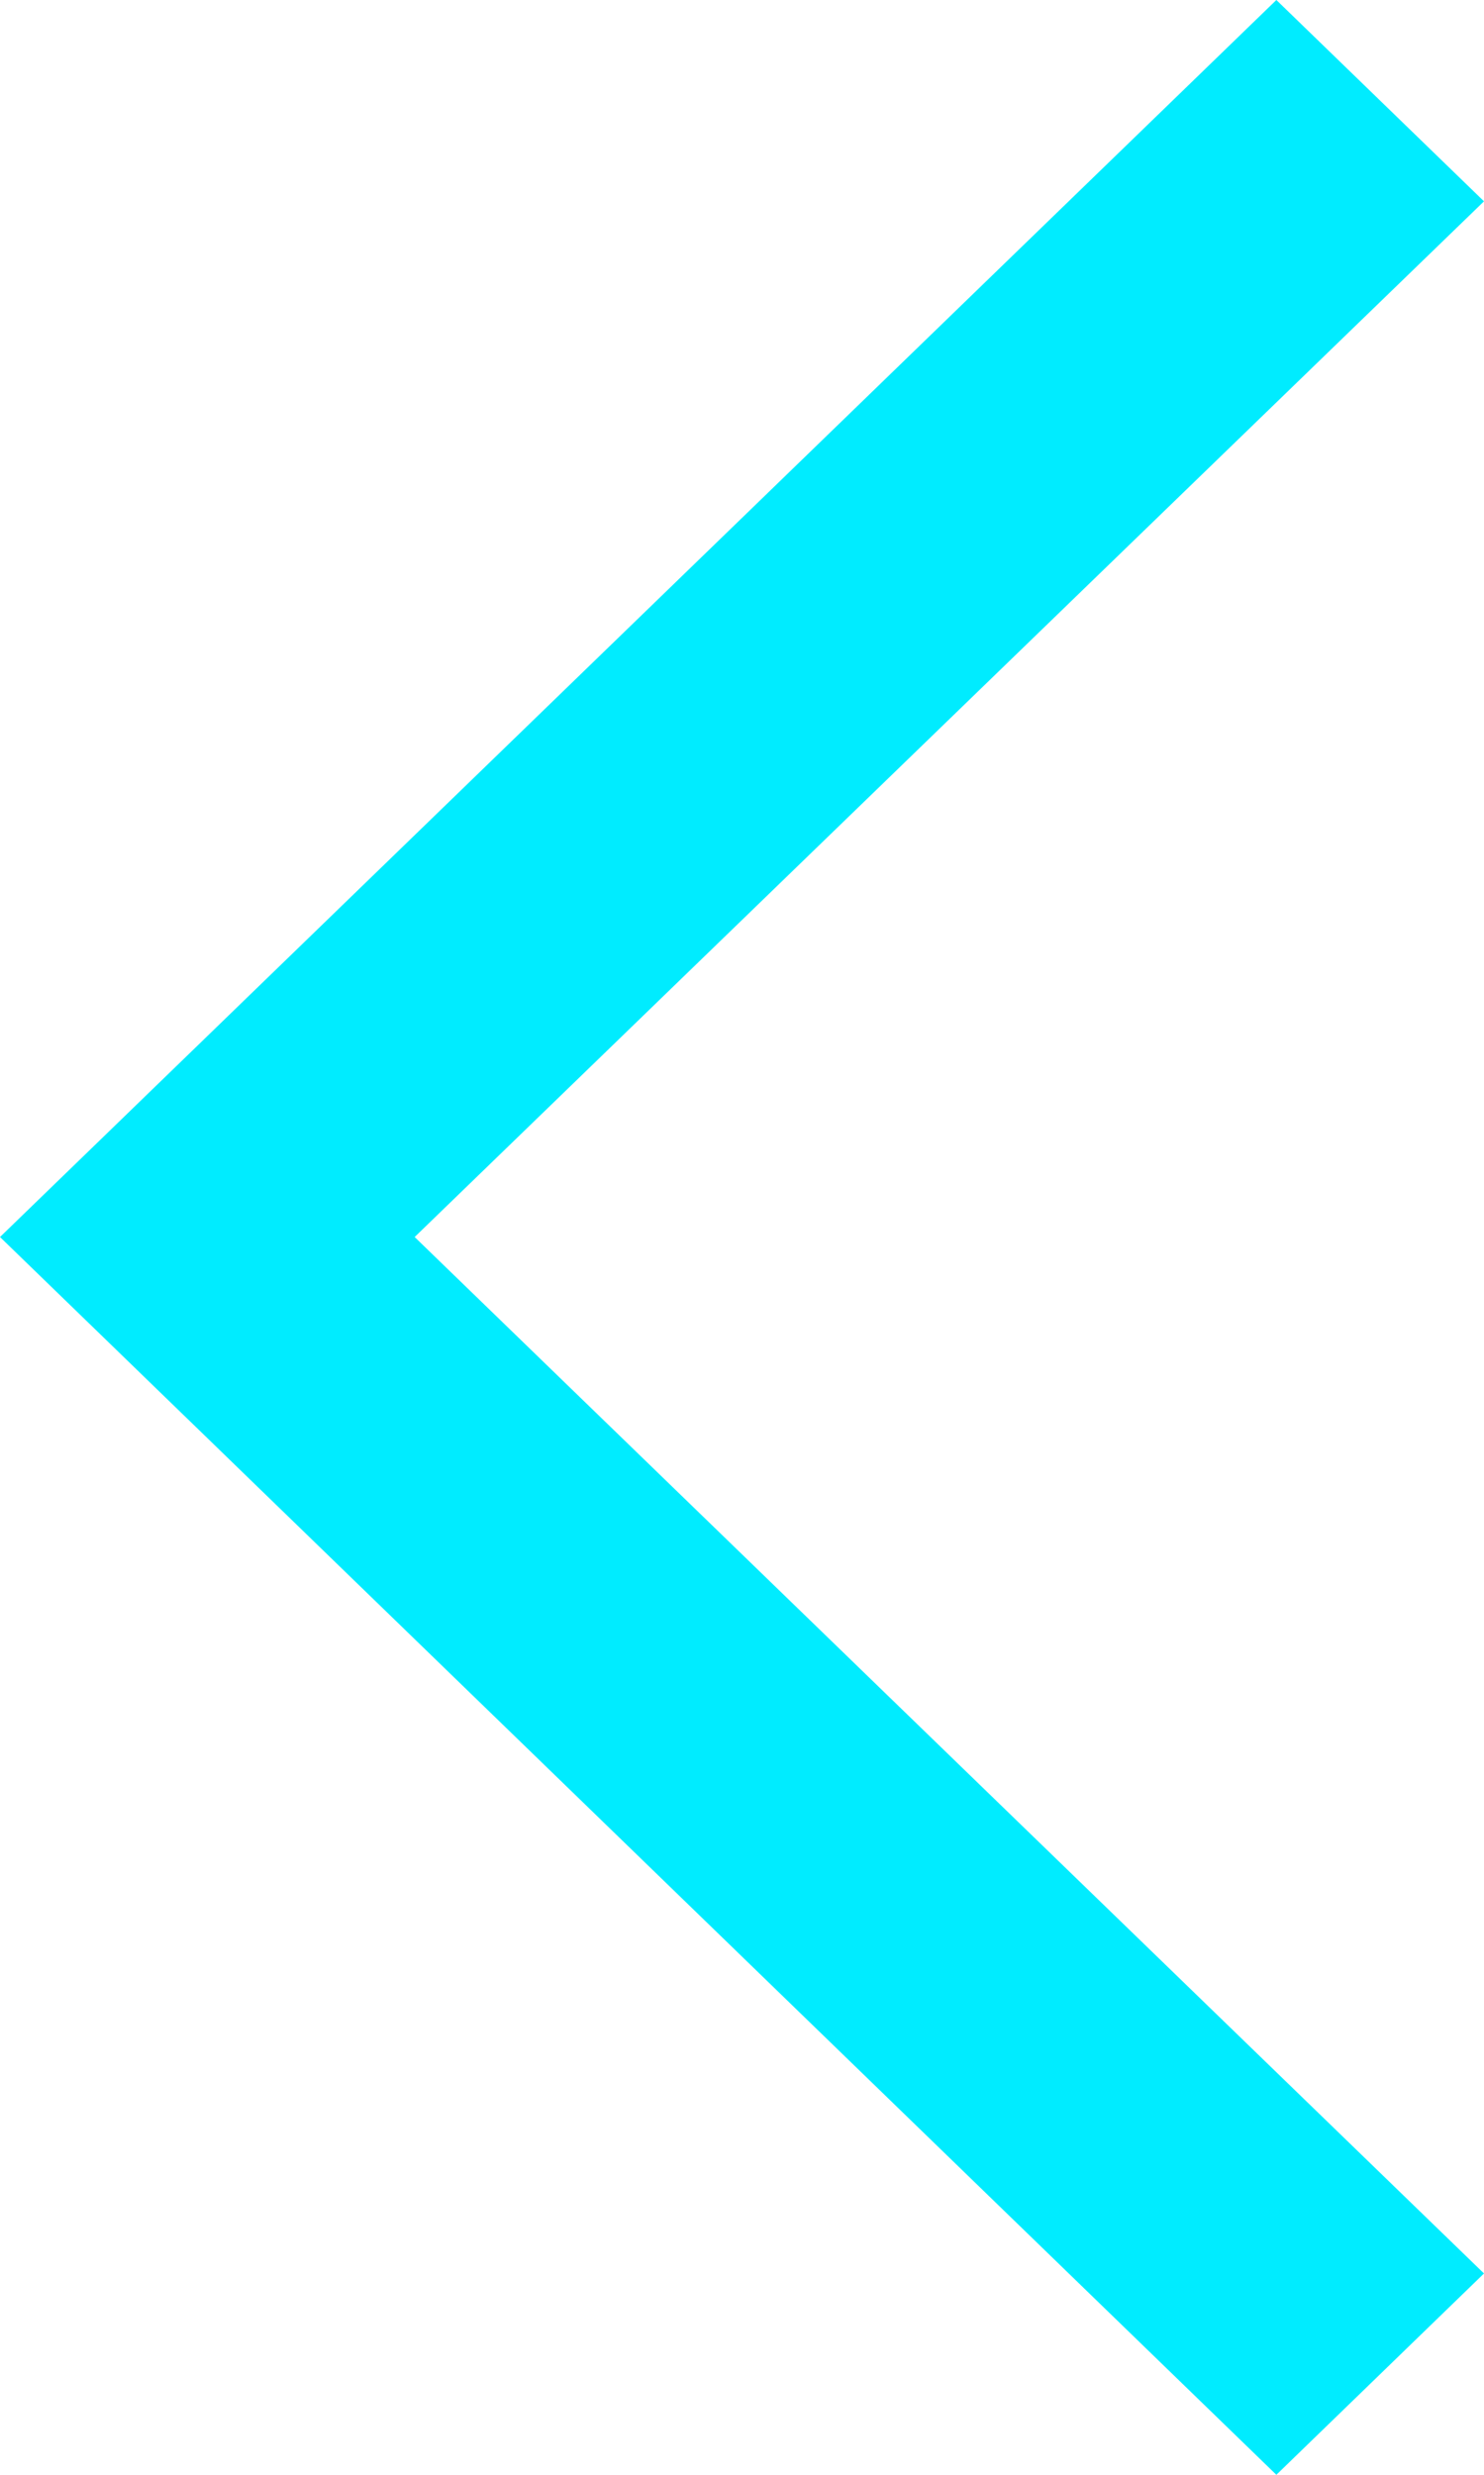 <?xml version="1.0" encoding="UTF-8"?>
<svg width="12px" height="20px" viewBox="0 0 12 20" version="1.1" xmlns="http://www.w3.org/2000/svg" xmlns:xlink="http://www.w3.org/1999/xlink">
    <title>路径</title>
    <g id="Page-1" stroke="none" stroke-width="1" fill="none" fill-rule="evenodd">
        <polygon id="路径" fill="#00ECFF" fill-rule="nonzero" points="7.10542736e-15 9.997 10.321 0 12 1.627 3.353 9.997 12 18.373 10.321 20"></polygon>
    </g>
</svg>